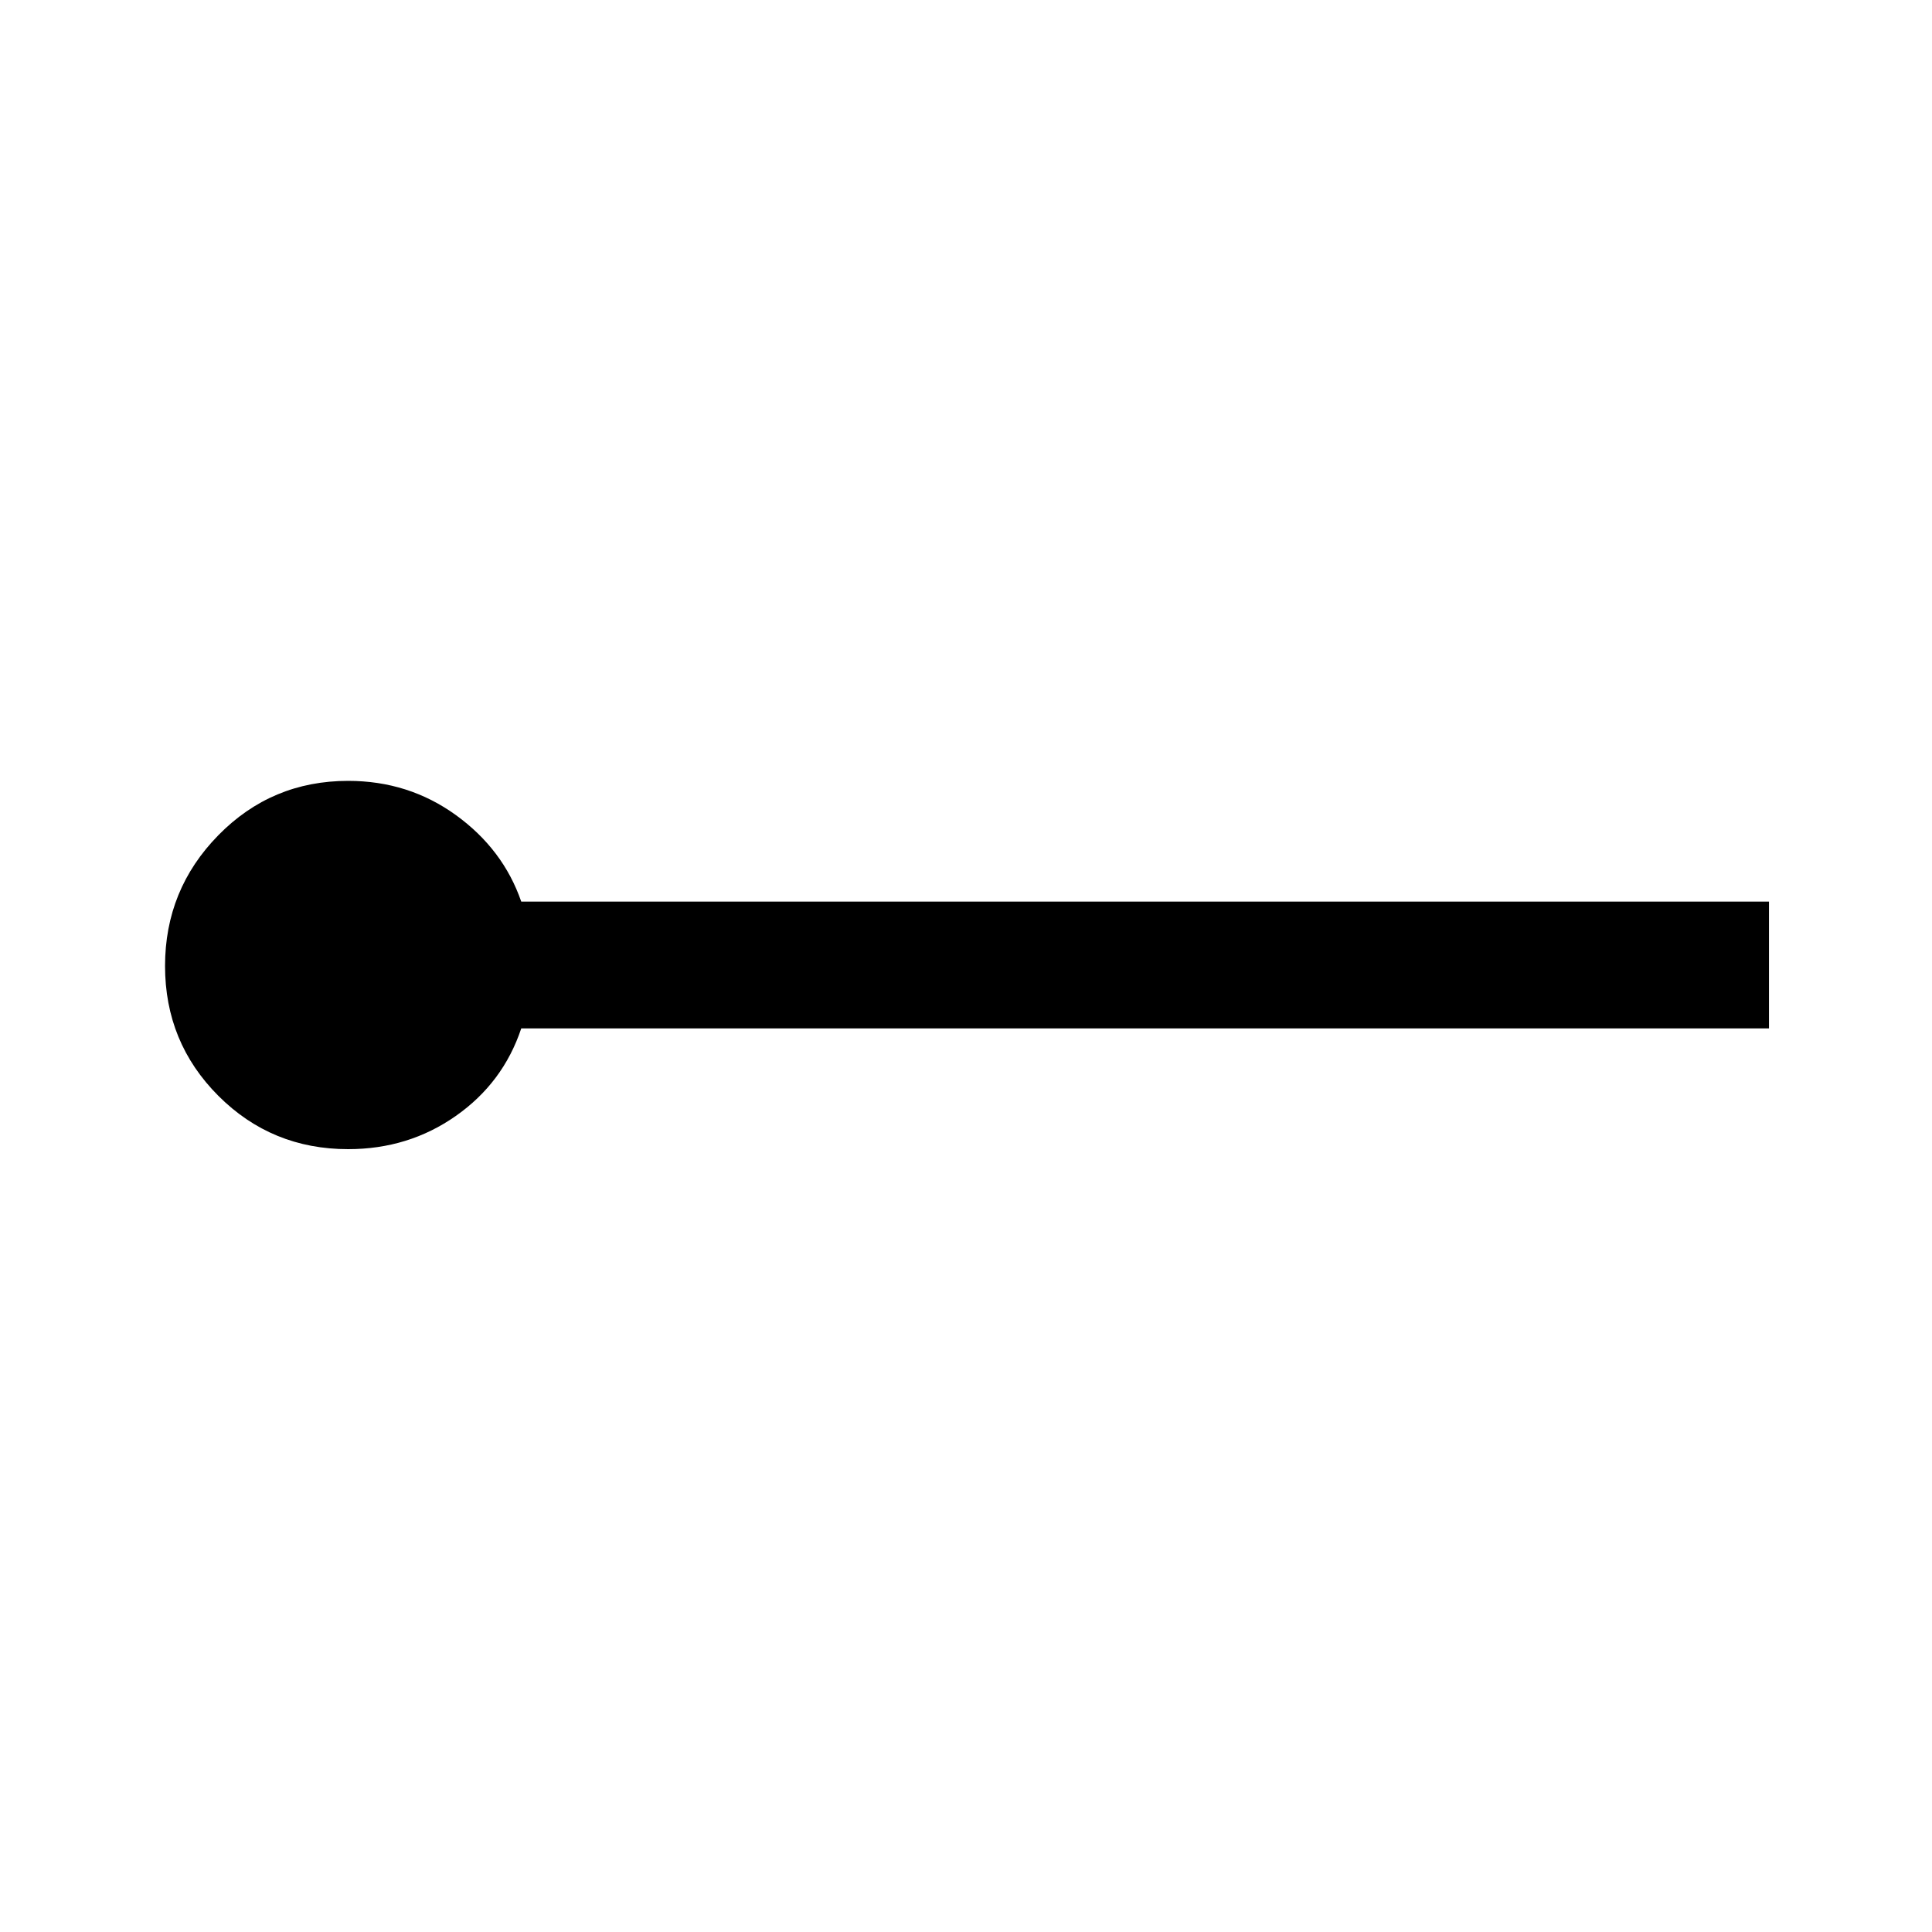 <svg xmlns="http://www.w3.org/2000/svg" height="40" width="40"><path d="M7.208 23.792q-1.583 0-2.687-1.104Q3.417 21.583 3.417 20q0-1.583 1.104-2.708 1.104-1.125 2.687-1.125 1.25 0 2.23.708.979.708 1.354 1.792h25.833v2.625H10.792q-.375 1.125-1.354 1.812-.98.688-2.23.688Z"/></svg>